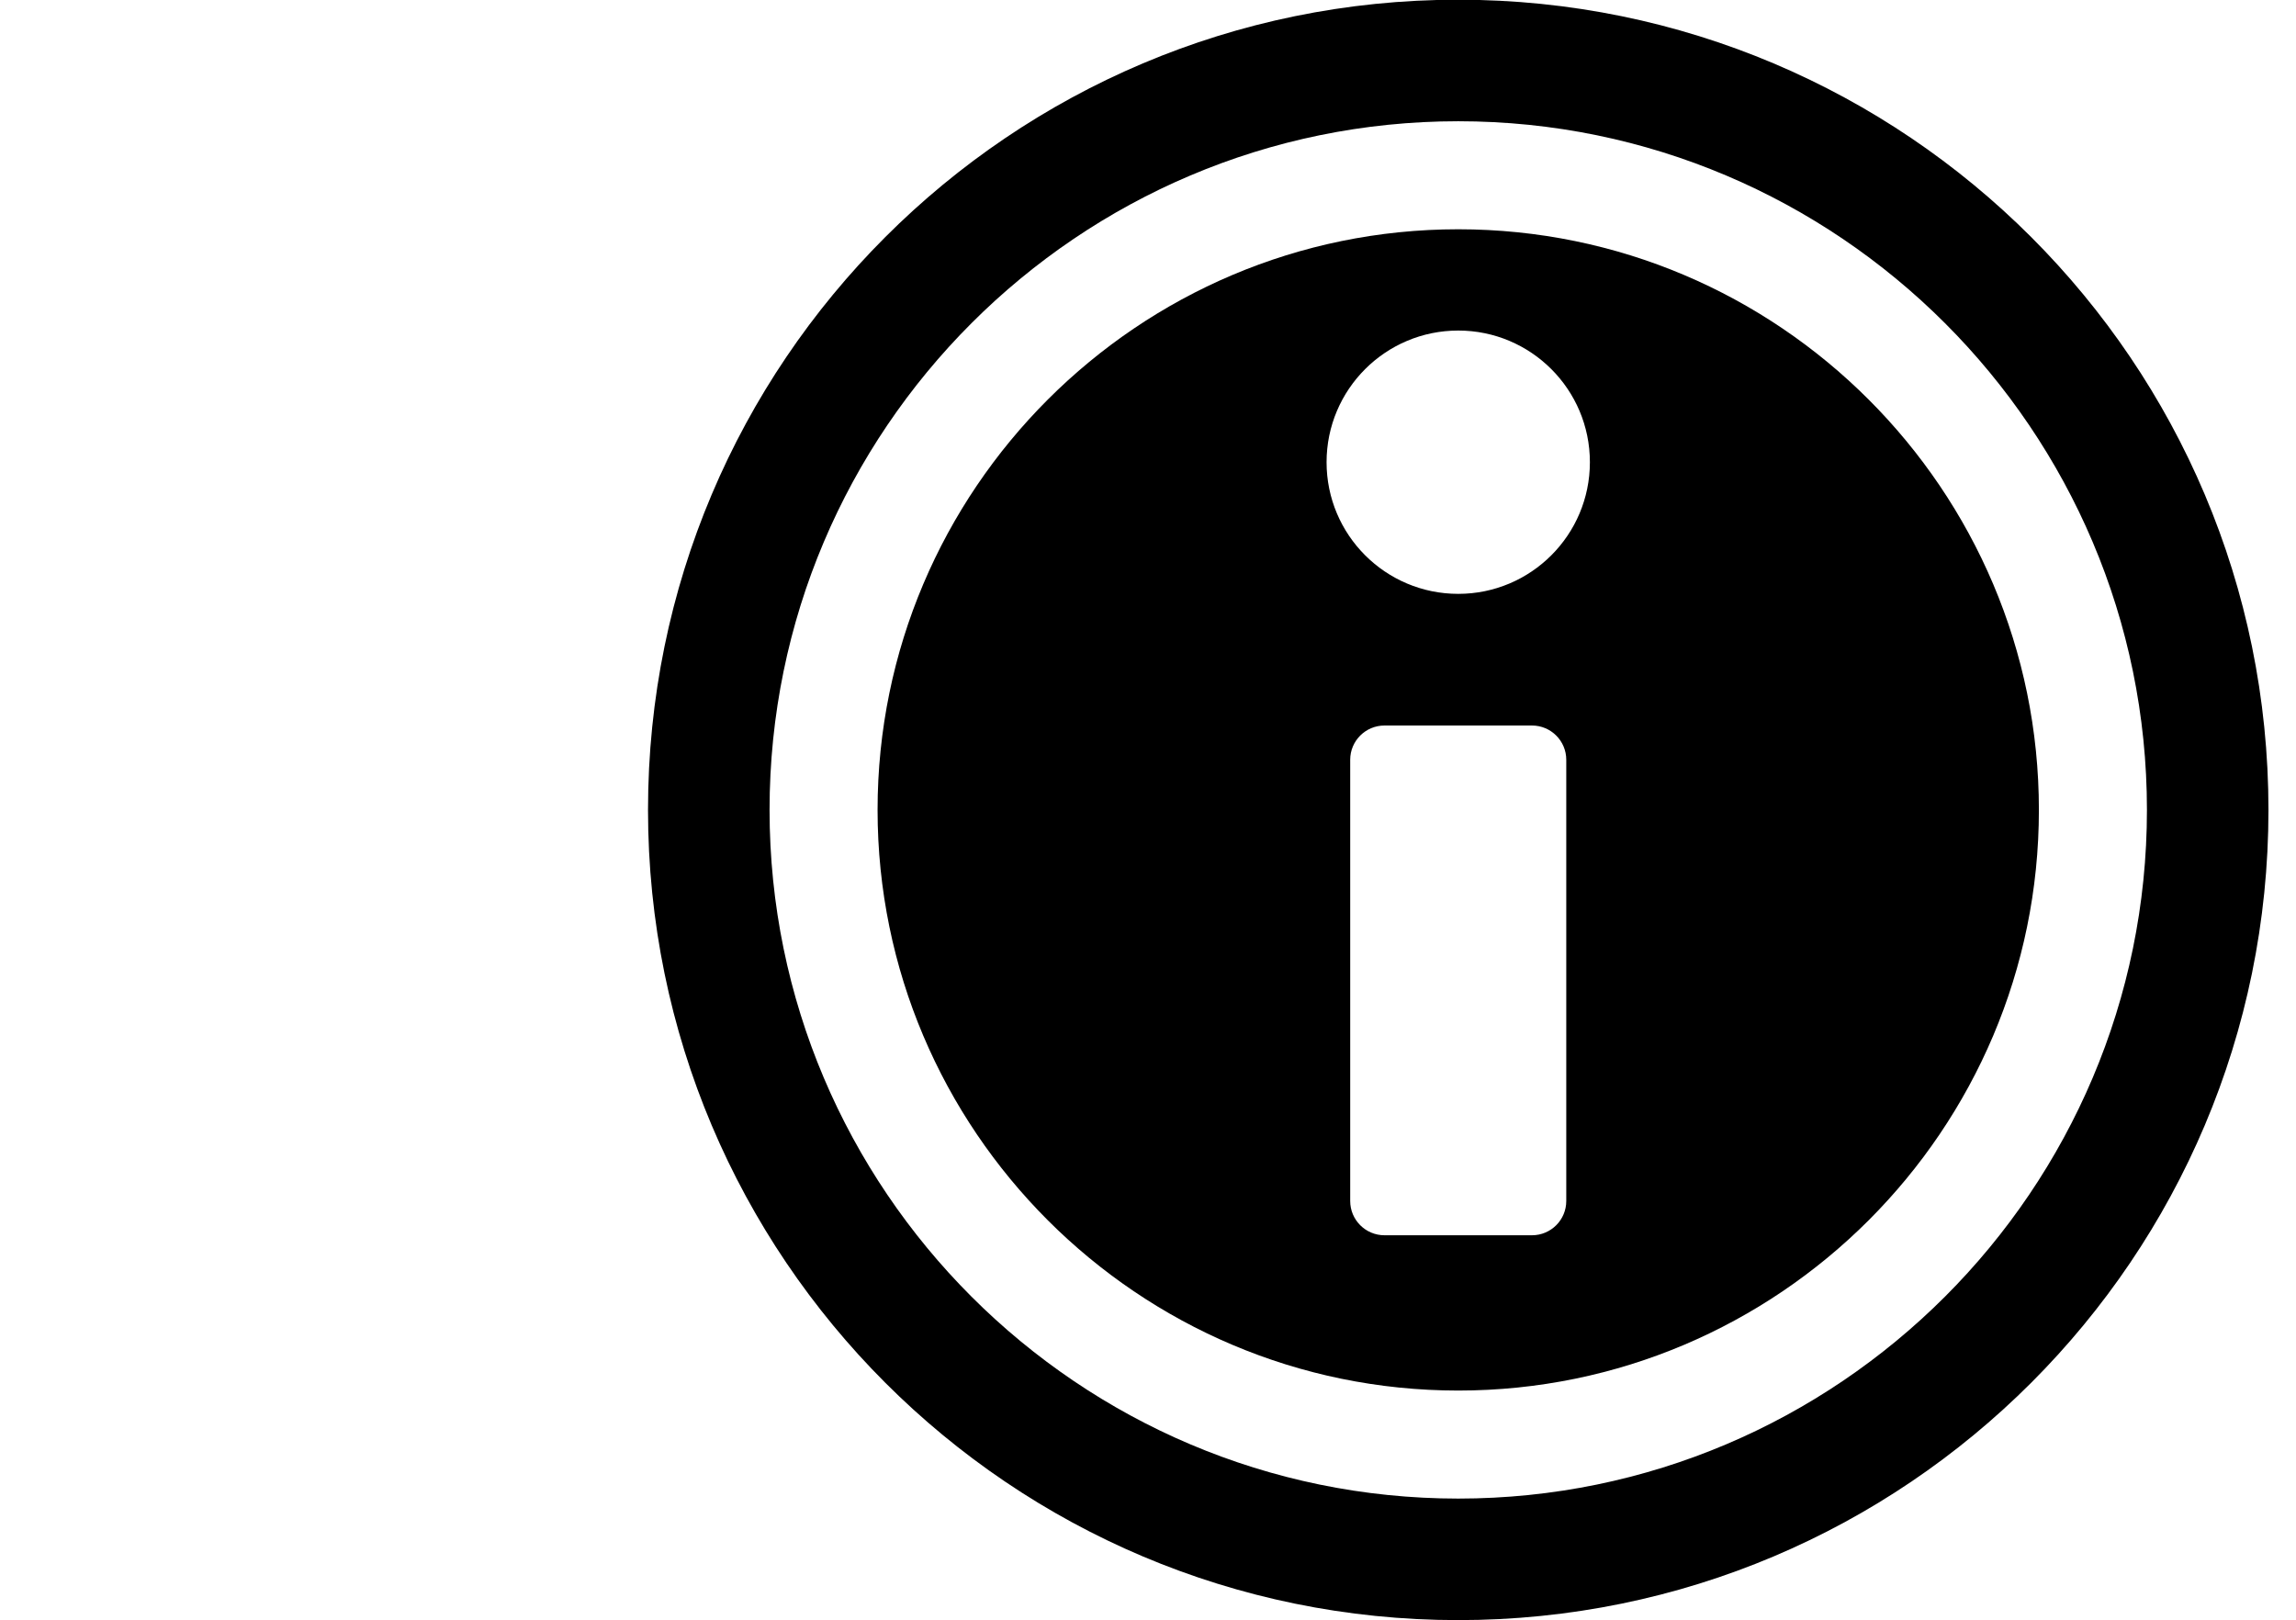 <?xml version="1.0" encoding="UTF-8" standalone="no"?>
<!-- Generator: Adobe Illustrator 18.0.0, SVG Export Plug-In . SVG Version: 6.00 Build 0)  -->

<svg
   version="1.1"
   id="Capa_1"
   x="0px"
   y="0px"
   viewBox="0 0 700 494.04"
   xml:space="preserve"
   sodipodi:docname="info.svg"
   width="700"
   height="494.04"
   inkscape:version="1.2.1 (9c6d41e410, 2022-07-14)"
   xmlns:inkscape="http://www.inkscape.org/namespaces/inkscape"
   xmlns:sodipodi="http://sodipodi.sourceforge.net/DTD/sodipodi-0.dtd"
   xmlns="http://www.w3.org/2000/svg"
   xmlns:svg="http://www.w3.org/2000/svg"><defs
   id="defs38" /><sodipodi:namedview
   id="namedview36"
   pagecolor="#ffffff"
   bordercolor="#000000"
   borderopacity="0.25"
   inkscape:showpageshadow="2"
   inkscape:pageopacity="0.0"
   inkscape:pagecheckerboard="0"
   inkscape:deskcolor="#d1d1d1"
   showgrid="false"
   inkscape:zoom="1.1650573"
   inkscape:cx="262.64803"
   inkscape:cy="263.93552"
   inkscape:window-width="1920"
   inkscape:window-height="1001"
   inkscape:window-x="-9"
   inkscape:window-y="-9"
   inkscape:window-maximized="1"
   inkscape:current-layer="Capa_1" />
<g
   id="XMLID_350_"
   transform="translate(197.564,-0.086)">
	<path
   id="XMLID_354_"
   d="m 247.024,69.989 c -97.622,0 -177.035,79.414 -177.035,177.032 0,97.615 79.413,177.03 177.035,177.03 97.614,0 177.026,-79.415 177.026,-177.03 C 424.051,149.403 344.638,69.989 247.024,69.989 Z m 32.932,296.27 c 0,5.767 -4.678,10.446 -10.453,10.446 h -44.966 c -5.775,0 -10.454,-4.68 -10.454,-10.446 V 231.733 c 0,-5.765 4.678,-10.445 10.454,-10.445 h 44.966 c 5.775,0 10.453,4.68 10.453,10.445 z M 247.024,181.148 c -22.163,0 -40.145,-17.971 -40.145,-40.142 0,-22.168 17.981,-40.14 40.145,-40.14 22.156,0 40.136,17.972 40.136,40.14 0,22.171 -17.98,40.142 -40.136,40.142 z" />
	<path
   id="XMLID_351_"
   d="M 247.024,0 C 110.602,0 0.001,110.597 0.001,247.021 c 0,136.422 110.601,247.019 247.023,247.019 136.422,0 247.015,-110.597 247.015,-247.019 C 494.039,110.597 383.447,0 247.024,0 Z m 0,456.987 c -115.781,0 -209.965,-94.192 -209.965,-209.965 0,-115.777 94.184,-209.969 209.965,-209.969 115.772,0 209.966,94.192 209.966,209.969 0,115.773 -94.194,209.965 -209.966,209.965 z" />
</g>
<g
   id="g5"
   transform="translate(197.564,-0.086)">
</g>
<g
   id="g7"
   transform="translate(197.564,-0.086)">
</g>
<g
   id="g9"
   transform="translate(197.564,-0.086)">
</g>
<g
   id="g11"
   transform="translate(197.564,-0.086)">
</g>
<g
   id="g13"
   transform="translate(197.564,-0.086)">
</g>
<g
   id="g15"
   transform="translate(197.564,-0.086)">
</g>
<g
   id="g17"
   transform="translate(197.564,-0.086)">
</g>
<g
   id="g19"
   transform="translate(197.564,-0.086)">
</g>
<g
   id="g21"
   transform="translate(197.564,-0.086)">
</g>
<g
   id="g23"
   transform="translate(197.564,-0.086)">
</g>
<g
   id="g25"
   transform="translate(197.564,-0.086)">
</g>
<g
   id="g27"
   transform="translate(197.564,-0.086)">
</g>
<g
   id="g29"
   transform="translate(197.564,-0.086)">
</g>
<g
   id="g31"
   transform="translate(197.564,-0.086)">
</g>
<g
   id="g33"
   transform="translate(197.564,-0.086)">
</g>
</svg>

